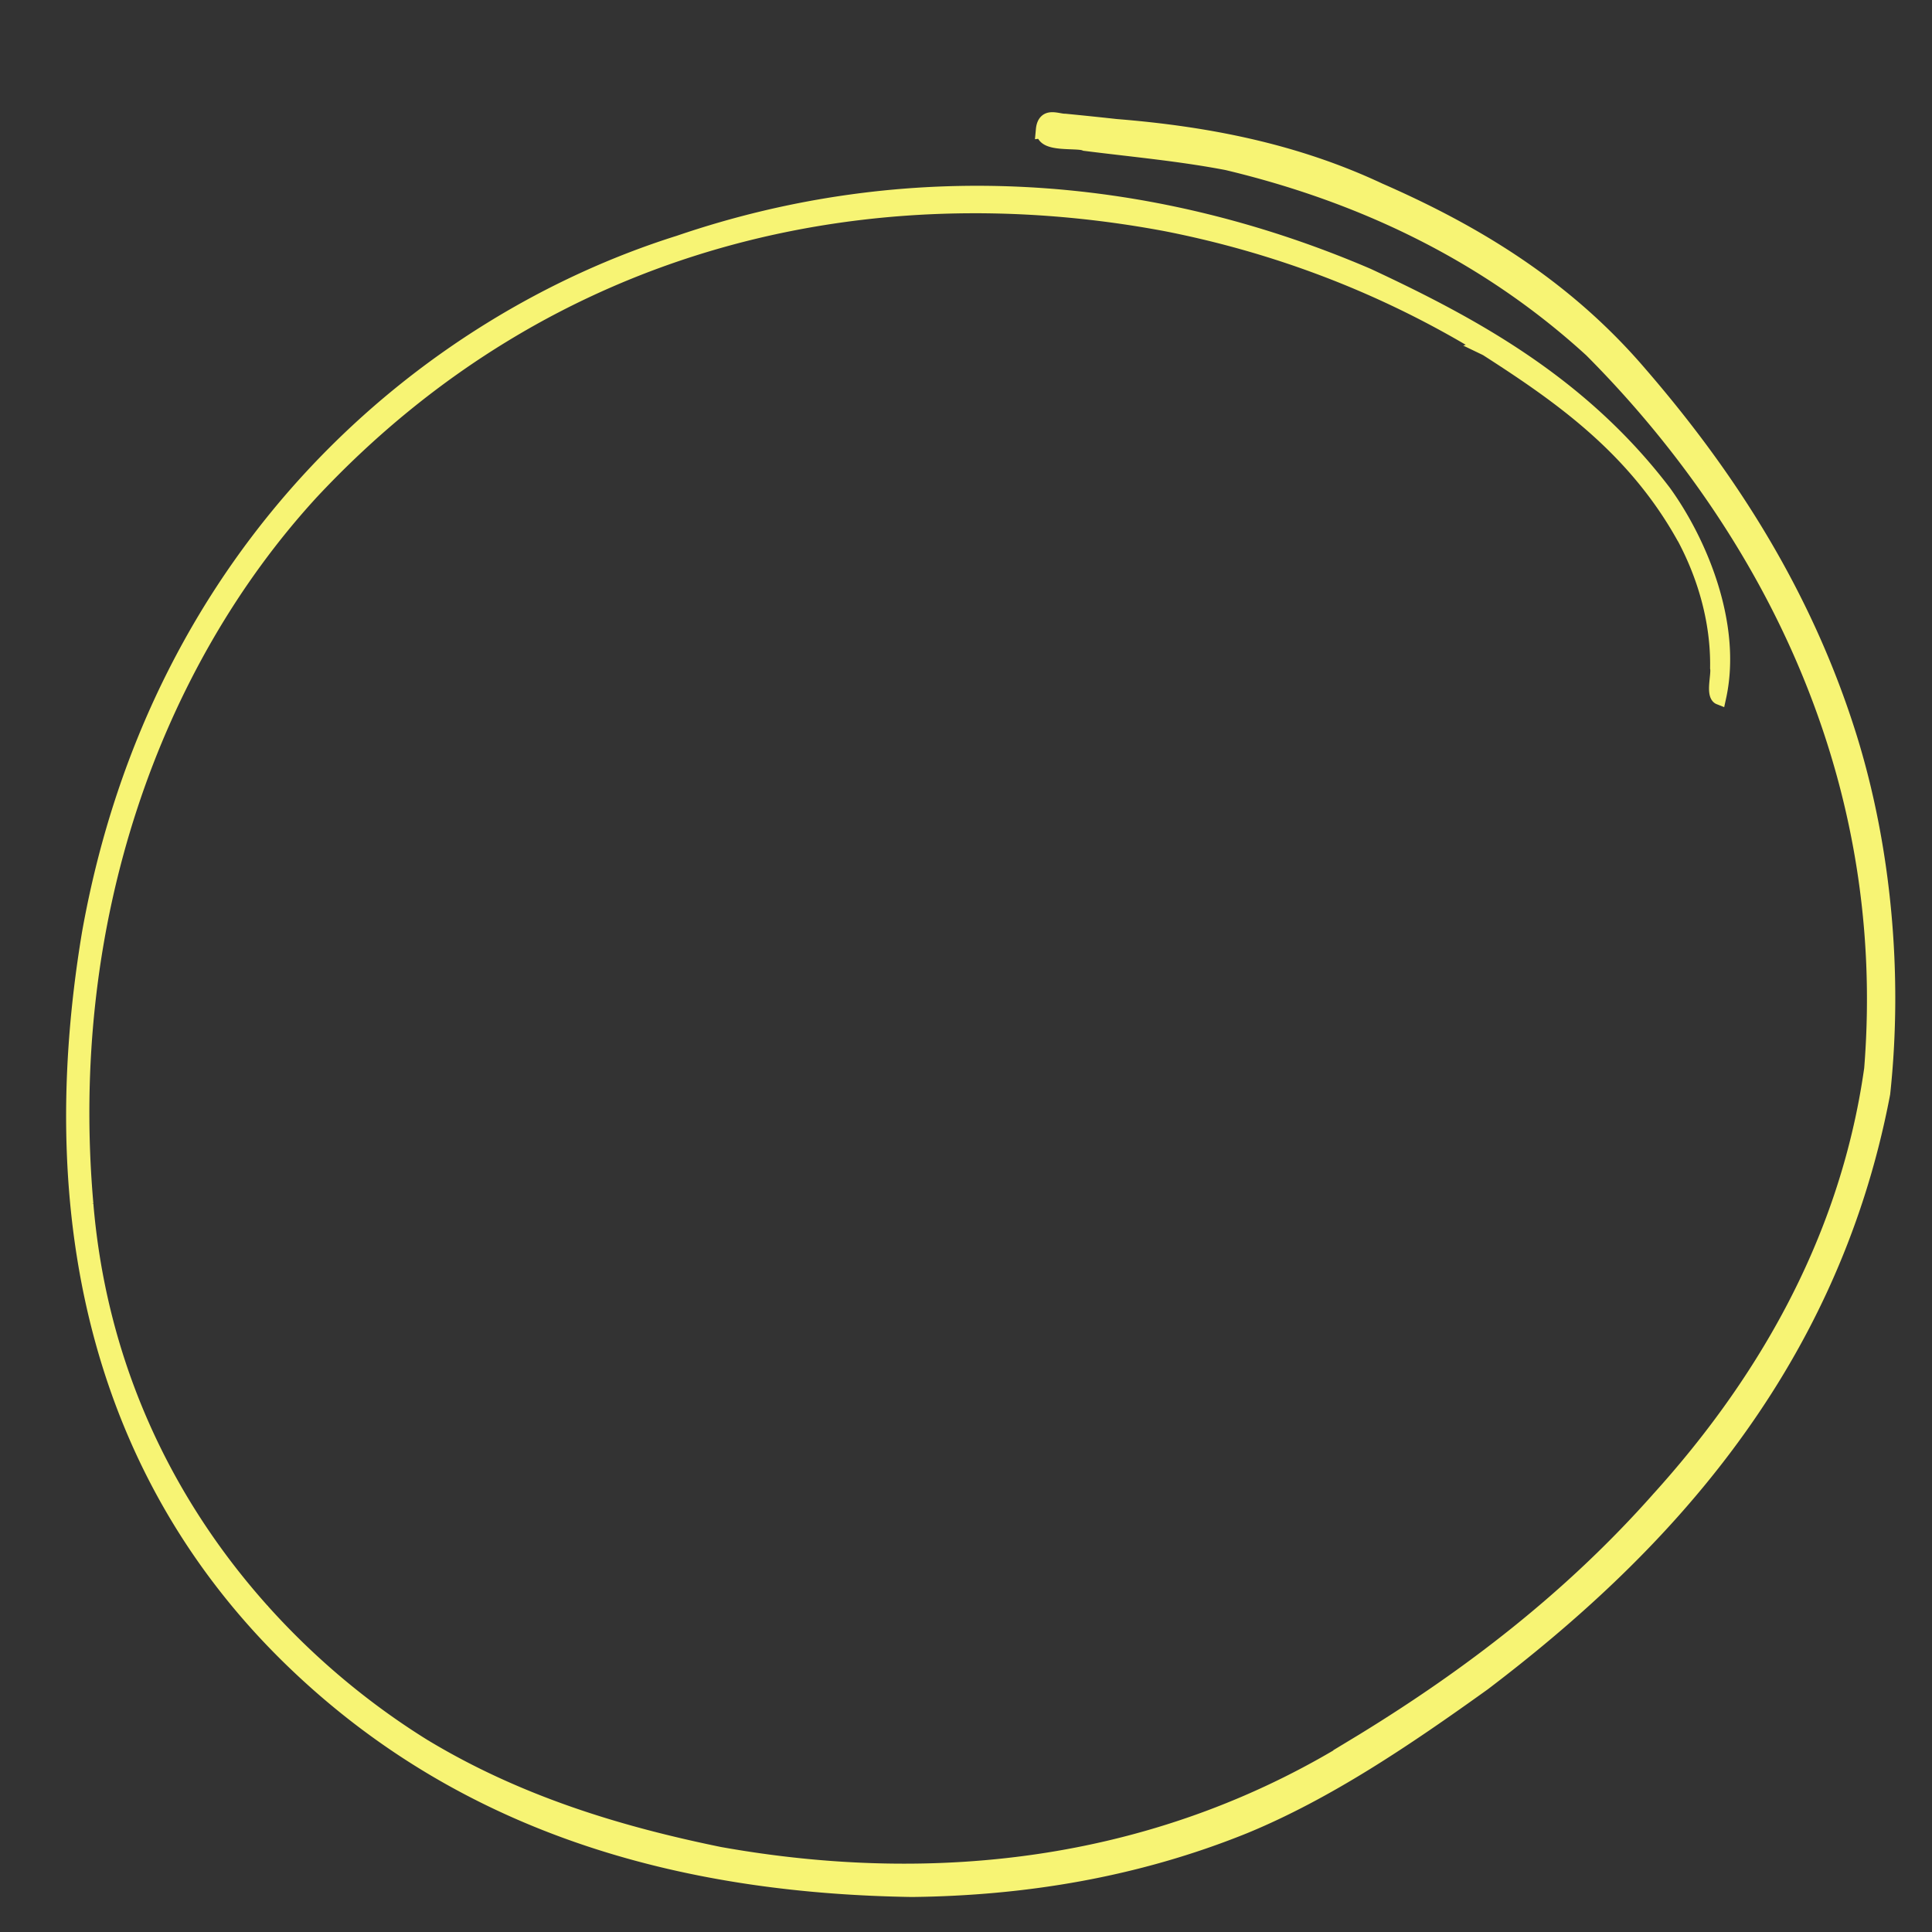 <svg xmlns:xlink="http://www.w3.org/1999/xlink" class="nav-circle" xmlns="http://www.w3.org/2000/svg" height="100" width="100" viewBox="-35 -50 920.39 800.7" preserveAspectRatio="none"><rect x="-35" y="-50" width="920.39" height="800.7" fill="#333333" stroke="none"/><path d="M462,3.75c-.5,6.13,16.09,3.82,19.83,5.29,22.56,2.49,45.19,4.25,67.65,8,60.58,12.58,121.24,36,173.47,77.56,78.41,68.46,145.35,171.16,133.61,298.51-12.12,74.69-55.06,134-101.87,178.91.22-.22.44-.44.67-.65-42.7,42-91,73.77-140.72,100.33l.37-.19-.78.41.06,0c-95.62,53.07-203.61,63-306.45,47l.68.12c-48.06-8.52-96.18-21.09-141.15-44.64l.12.07C92.24,634,16.51,558,6,449.25c0,.22,0,.45.08.68-12.28-119,32.81-225.41,107-296L113,154l.37-.36-.21.21C228.13,46.64,381,19.65,520.13,42.31l-.4-.07c52.58,8.91,104.44,25.68,153.34,51.83L673,94c34.34,19.21,70.22,40.67,94.26,78.4l-.13-.23.19.33,0-.07c9.49,15.46,16.23,34.5,15.86,54.34.6,2.92-1.93,10.83.74,11.75,7.37-29.54-9-63.49-26-84C718.38,109.31,666.77,85,616.75,64.7,510.65,25.1,396.28,19,288.43,51.07,168,84,40.41,176.89,7.54,336.82c-24.42,127.25,11.19,229.06,96.55,300.87,86.22,72.53,193.53,93.61,295.36,95,53.49-.53,106.85-8.08,158.47-26.23,39.54-14.15,77.14-36.31,113.92-59.26C752.35,594,836.63,519.16,862,403c6.11-49.31.42-101.72-15.83-147.2-21.7-60.56-59.14-109.6-99.88-150.55-36.21-36.81-80-59.13-124.15-75.95-40.6-16.58-83-23.51-125.45-26.48Q484.56,1.66,472.41.63c-3.34.08-9.78-2.8-10.42,3.12ZM349.73,41.16h0ZM197.13,92.22l-.32.17.32-.17Zm475.61,1.67L673,94l-.22-.12Zm71.57,50.05a2.09,2.09,0,0,0,.22.2,2.09,2.09,0,0,1-.22-.2Zm-654.24,474,.2.2-.2-.2Zm77.46,56.51.39.21-.39-.21ZM472.05,720.1l-.39.07.39-.07Zm142.23-48.2.35-.19-.35.19Zm153-499.44,0,0,0,0ZM113.14,153.87l0,0,.09-.08,0,0Z" fill="#F7F474" stroke-width="7px" stroke="#F7F474"></path></svg>
